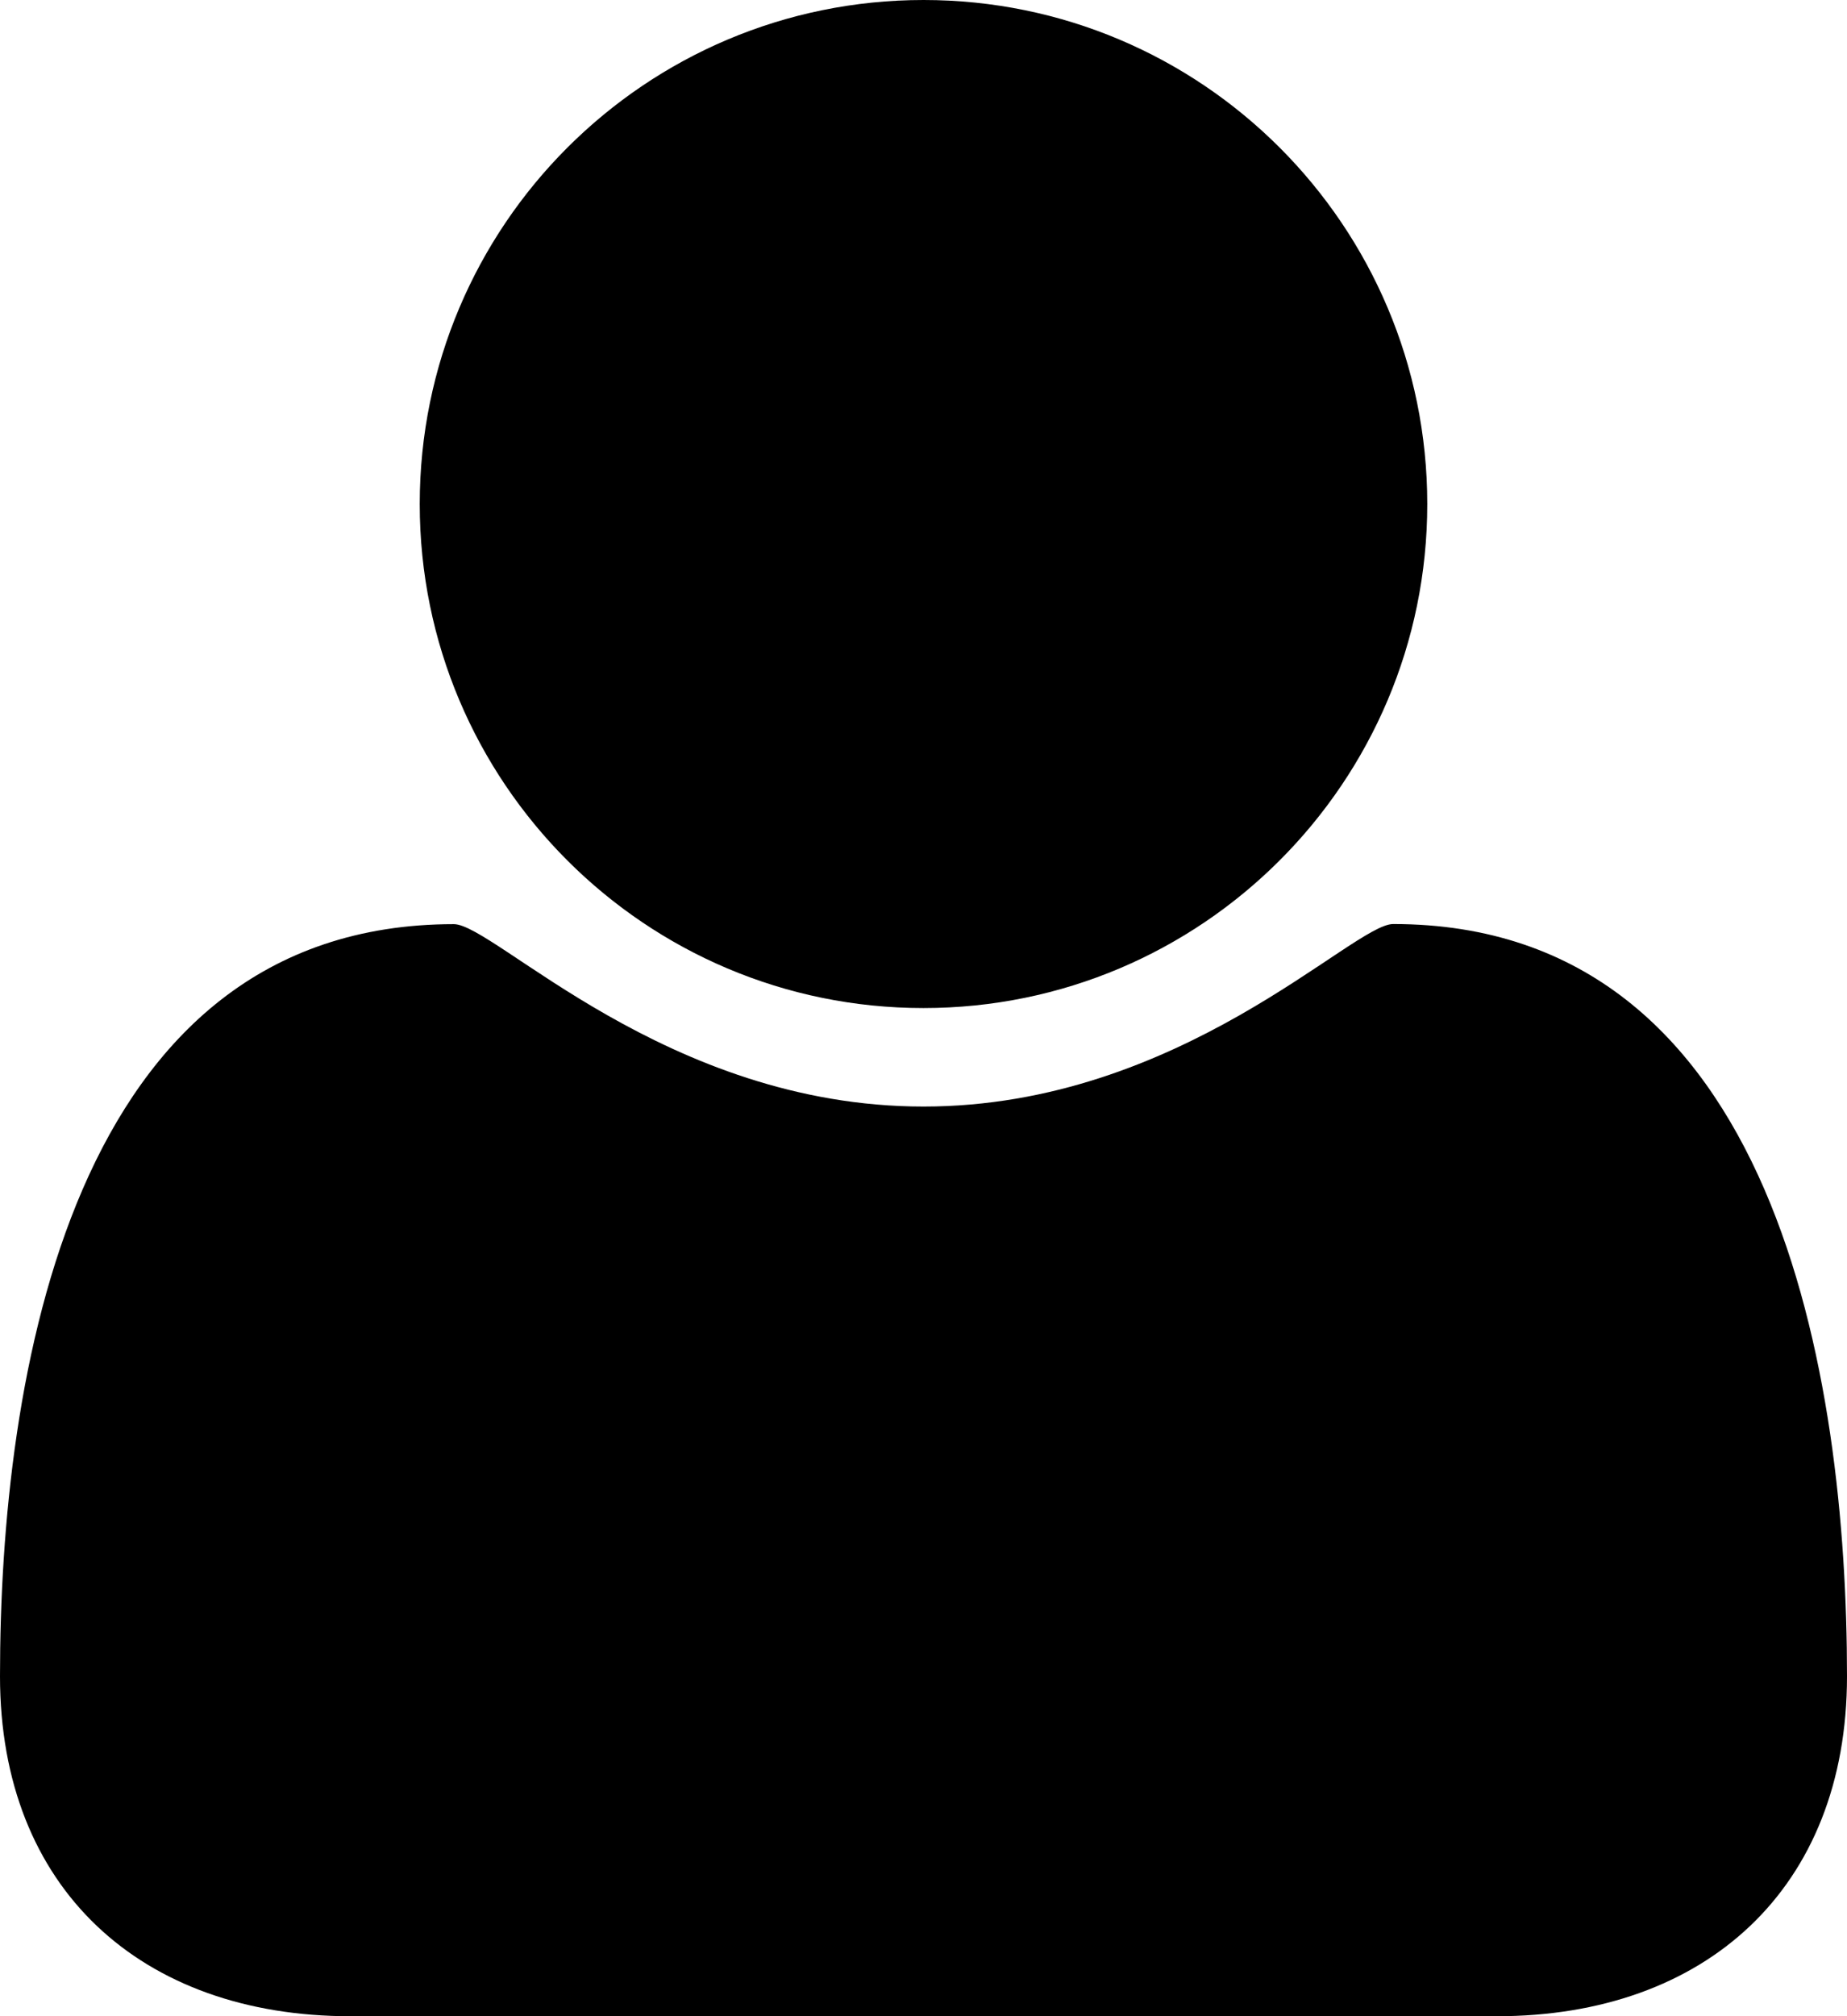 <svg xmlns="http://www.w3.org/2000/svg" xmlns:xlink="http://www.w3.org/1999/xlink" x="0px" y="0px" width="15.705px" height="17.133px" viewBox="0 0 15.705 17.133" enable-background="new 0 0 15.705 17.133" xml:space="preserve">
  <path fill="#000" d="M15.705,14.244c0-2.521-0.591-6.392-3.859-6.392c-0.346,0-1.807,1.551-3.993,1.551S4.205,7.853,3.859,7.853  C0.591,7.853,0,11.723,0,14.244c0,1.807,1.204,2.889,2.979,2.889h9.748C14.5,17.133,15.705,16.051,15.705,14.244z M12.136,4.283  C12.136,1.918,10.218,0,7.853,0S3.569,1.918,3.569,4.283s1.918,4.283,4.283,4.283S12.136,6.648,12.136,4.283z"/>
</svg>